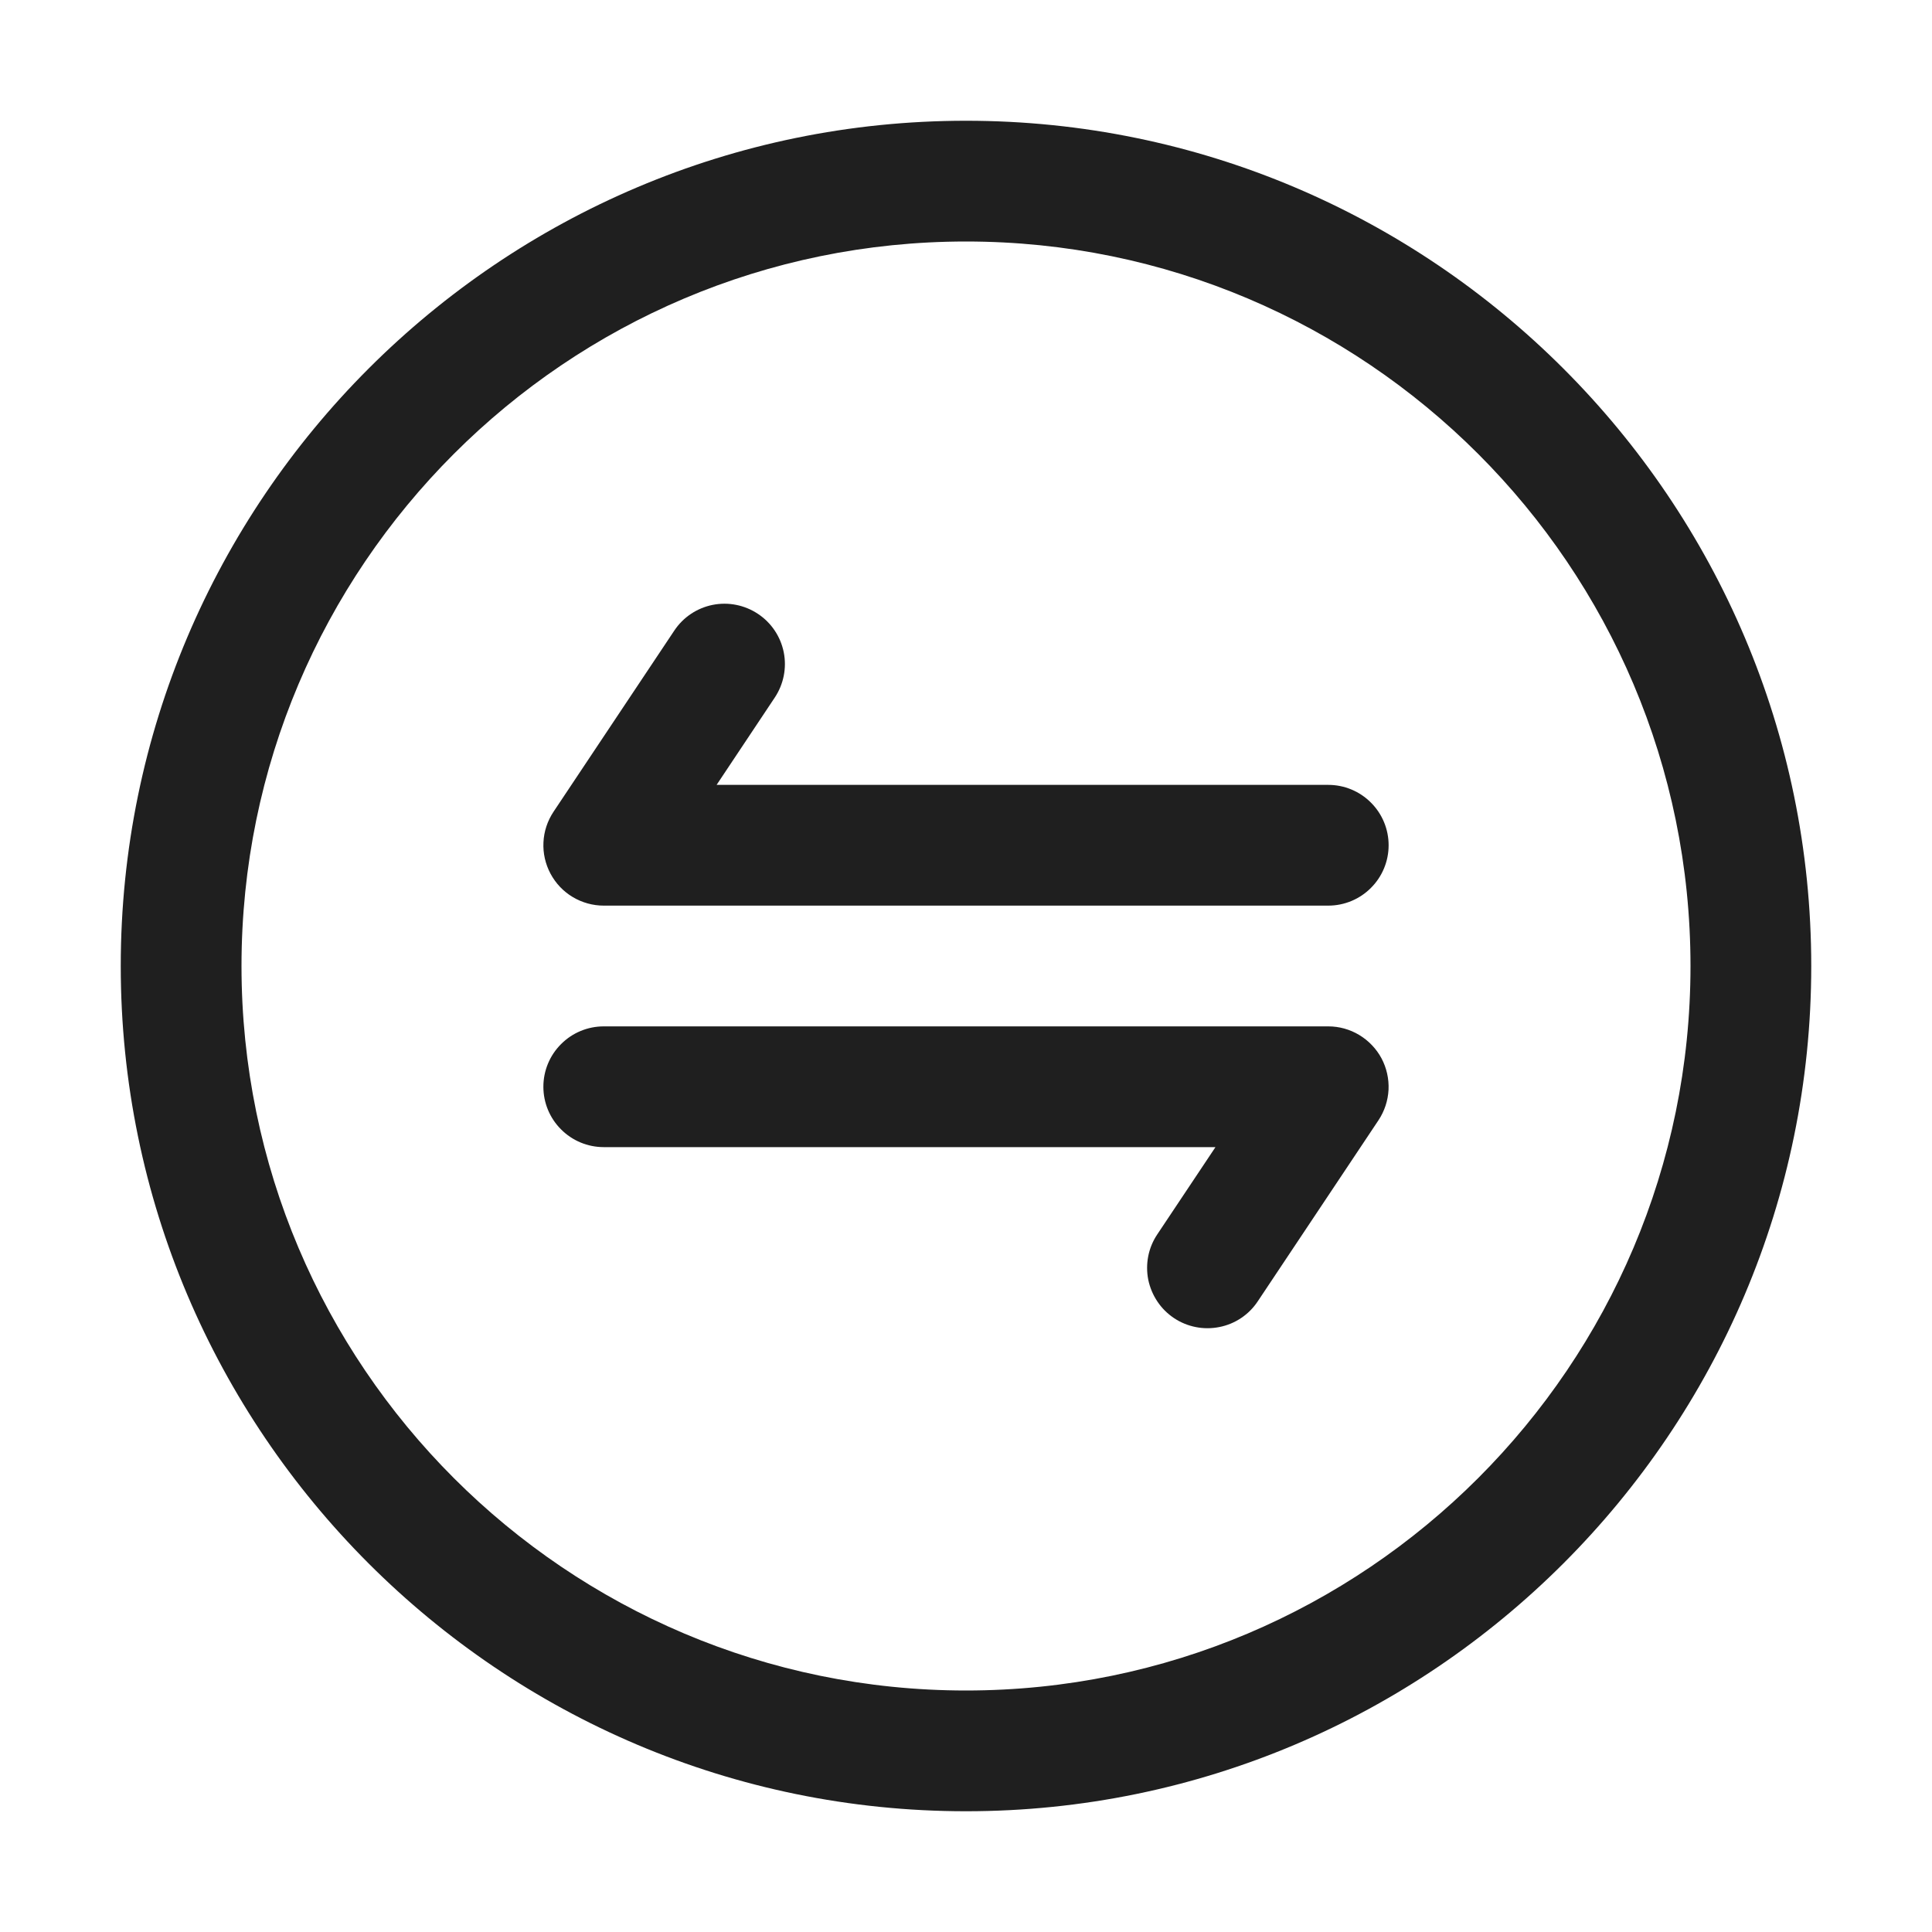 <svg width="24" height="24" viewBox="0 0 24 24" fill="none" xmlns="http://www.w3.org/2000/svg">
<path d="M12 22.5C17.79 22.5 22.5 17.79 22.5 12C22.5 6.21 17.79 1.5 12 1.5C6.21 1.5 1.5 6.21 1.5 12C1.5 17.79 6.21 22.5 12 22.5ZM12 3C16.965 3 21 7.035 21 12C21 16.965 16.965 21 12 21C7.035 21 3 16.965 3 12C3 7.035 7.035 3 12 3Z" fill="#1F1F1F"/>
<path d="M7.5 11.25H16.5C16.699 11.25 16.89 11.171 17.03 11.03C17.171 10.89 17.25 10.699 17.25 10.5C17.25 10.301 17.171 10.11 17.03 9.97C16.89 9.829 16.699 9.75 16.5 9.75H8.902L9.624 8.666C9.734 8.501 9.775 8.298 9.736 8.103C9.697 7.908 9.582 7.736 9.416 7.626C9.251 7.516 9.048 7.475 8.853 7.514C8.658 7.553 8.486 7.668 8.376 7.834L6.876 10.084C6.801 10.197 6.757 10.328 6.751 10.464C6.744 10.599 6.775 10.734 6.839 10.854C6.903 10.973 6.998 11.074 7.114 11.143C7.231 11.213 7.364 11.25 7.5 11.25ZM7.5 14.25H15.099L14.376 15.334C14.321 15.416 14.283 15.508 14.264 15.604C14.245 15.701 14.245 15.8 14.264 15.897C14.284 15.993 14.322 16.085 14.377 16.167C14.431 16.249 14.502 16.319 14.584 16.374C14.749 16.484 14.952 16.524 15.147 16.485C15.342 16.447 15.514 16.332 15.624 16.166L17.124 13.916C17.199 13.803 17.242 13.672 17.249 13.536C17.255 13.401 17.225 13.266 17.161 13.146C17.097 13.027 17.001 12.927 16.885 12.857C16.769 12.787 16.636 12.75 16.5 12.75H7.5C7.301 12.75 7.11 12.829 6.97 12.97C6.829 13.11 6.75 13.301 6.75 13.5C6.75 13.699 6.829 13.89 6.97 14.03C7.11 14.171 7.301 14.25 7.5 14.25Z" fill="#1F1F1F"/>
</svg>
